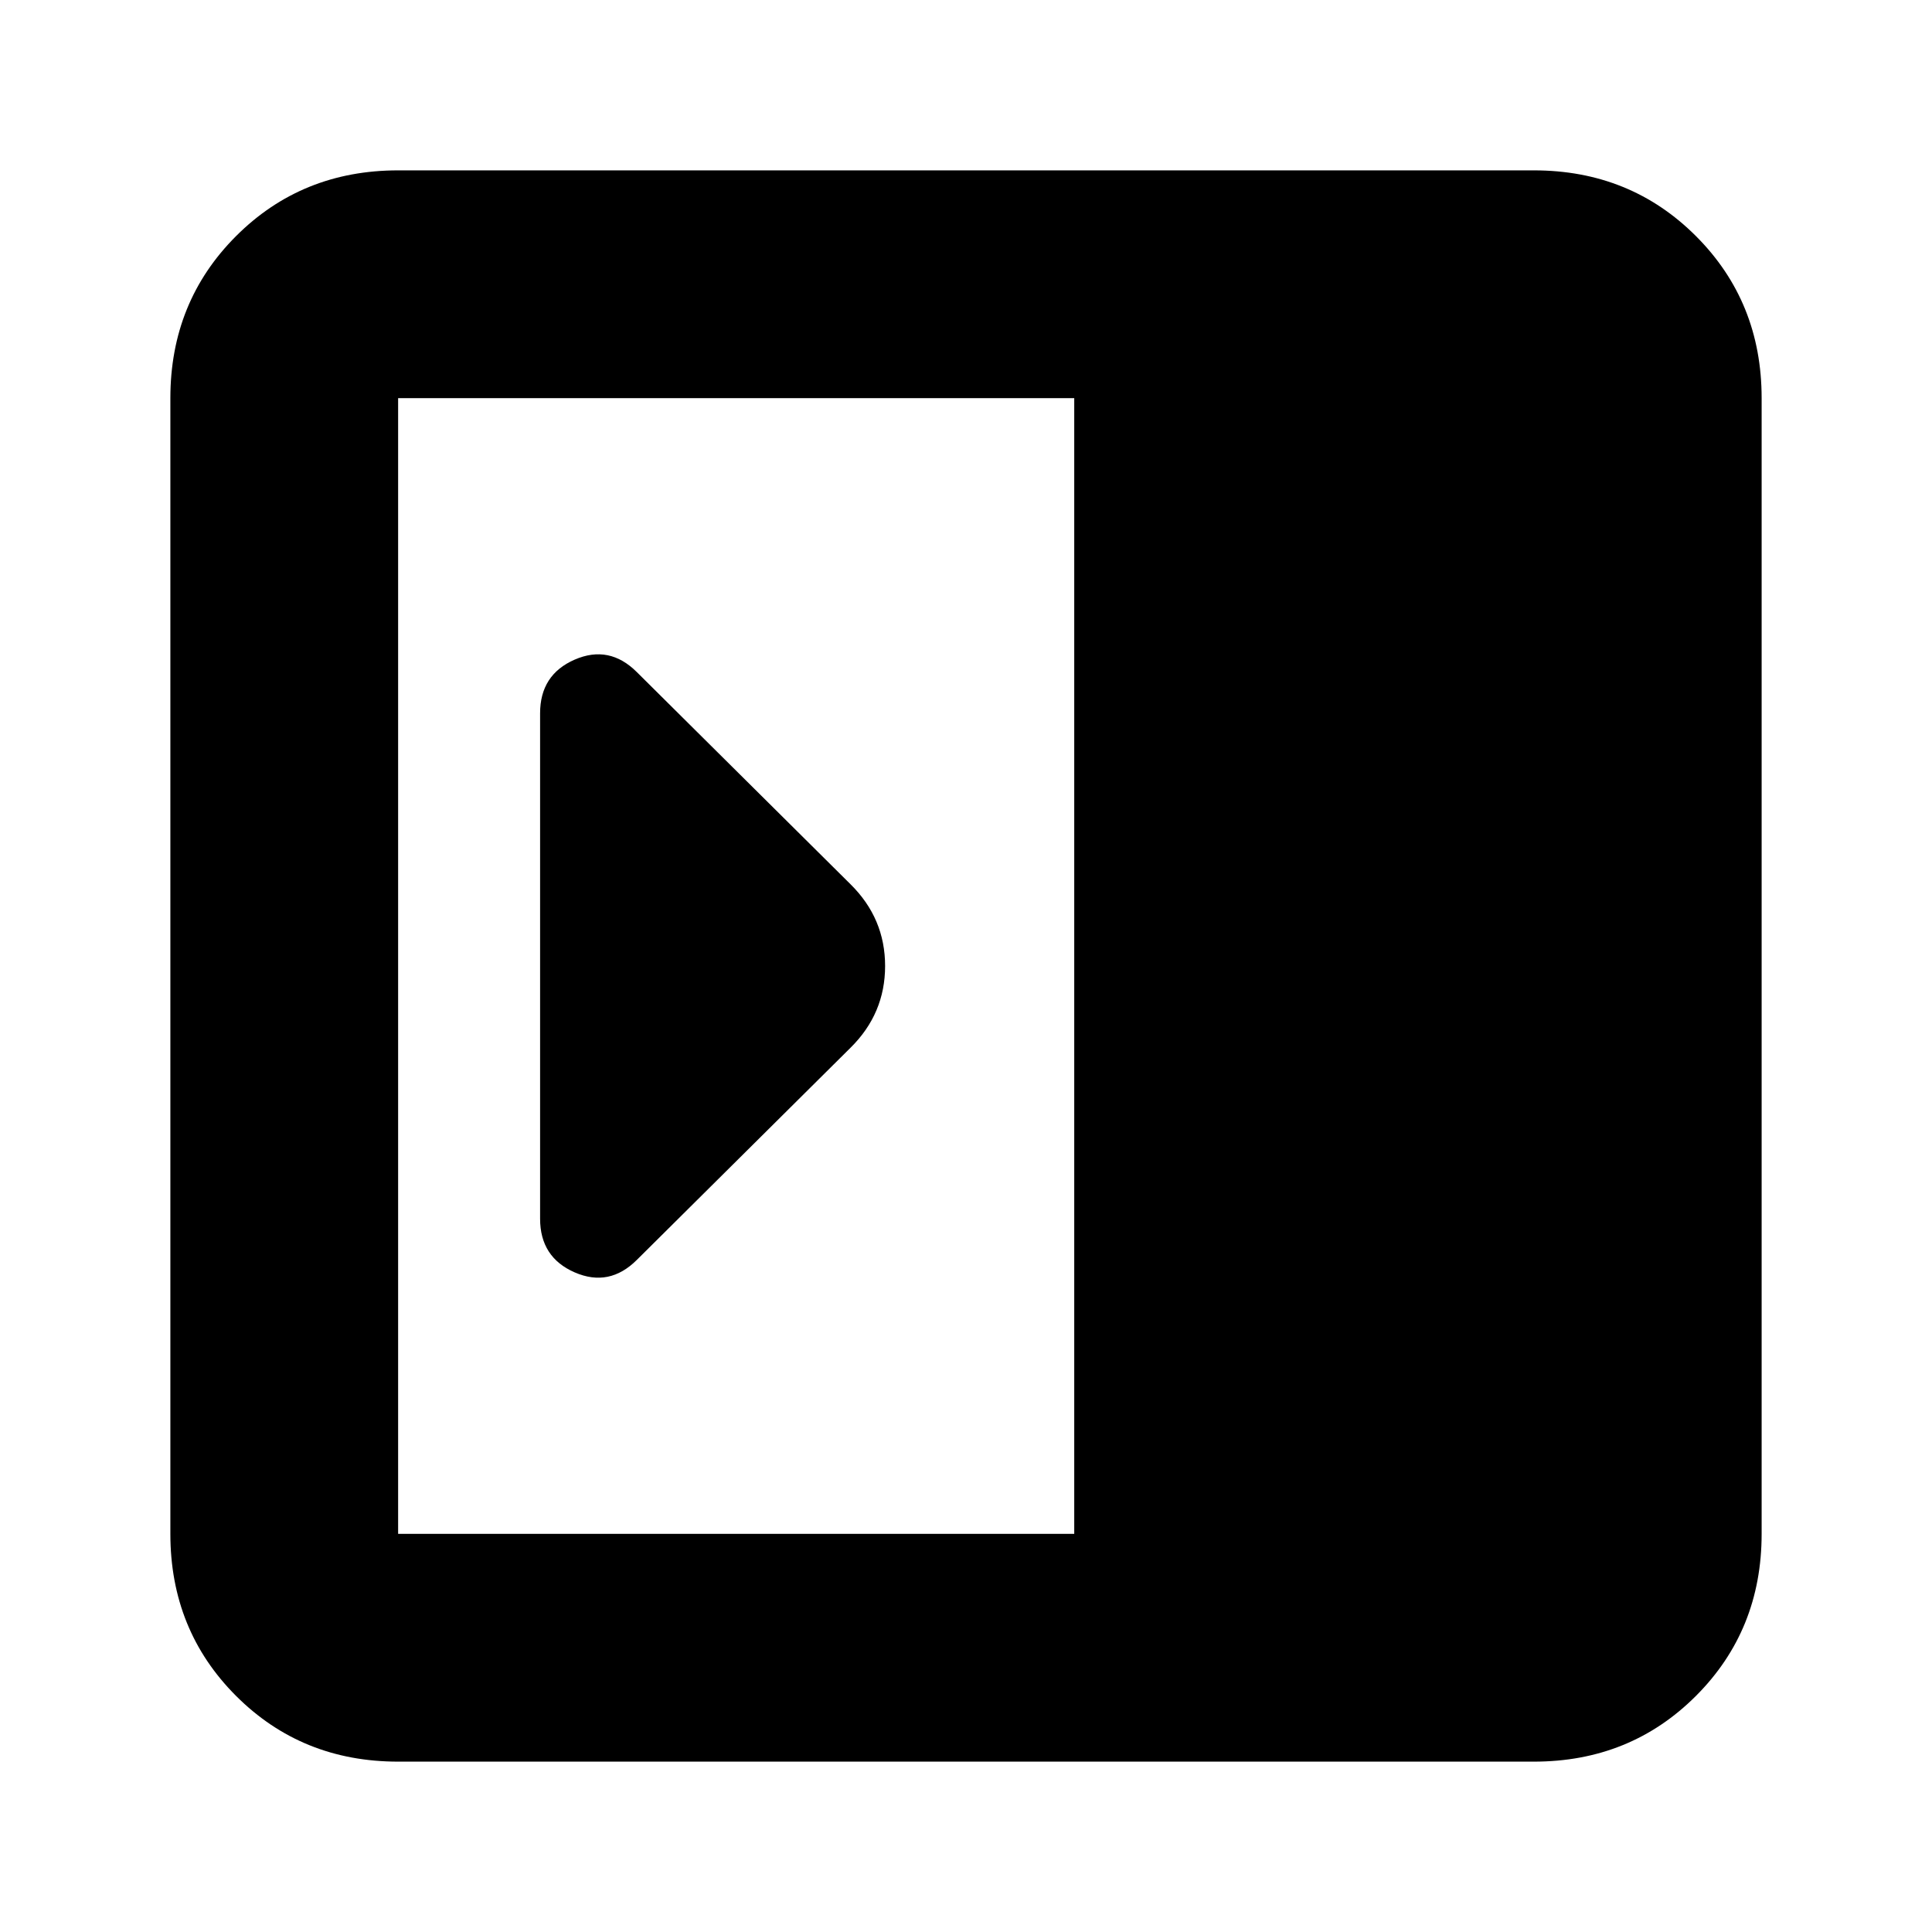 <svg xmlns="http://www.w3.org/2000/svg" height="24" viewBox="0 96 960 960" width="24"><path d="M268.37 701.565q0 19.196 17.195 26.674 17.196 7.478 30.913-6.239l106.131-105.37q17.195-16.956 17.195-40.63 0-23.674-17.195-40.63L316.478 430q-13.717-13.717-30.913-6.239-17.195 7.478-17.195 26.674v251.13Zm-70.544 269.783q-47.869 0-80.522-32.652-32.652-32.653-32.652-80.522V293.826q0-47.869 32.652-80.522 32.653-32.652 80.522-32.652h564.348q47.869 0 80.522 32.652 32.652 32.653 32.652 80.522v564.348q0 47.869-32.652 80.522-32.653 32.652-80.522 32.652H197.826Zm335.956-113.174V293.826H197.826v564.348h335.956Z"/></svg>